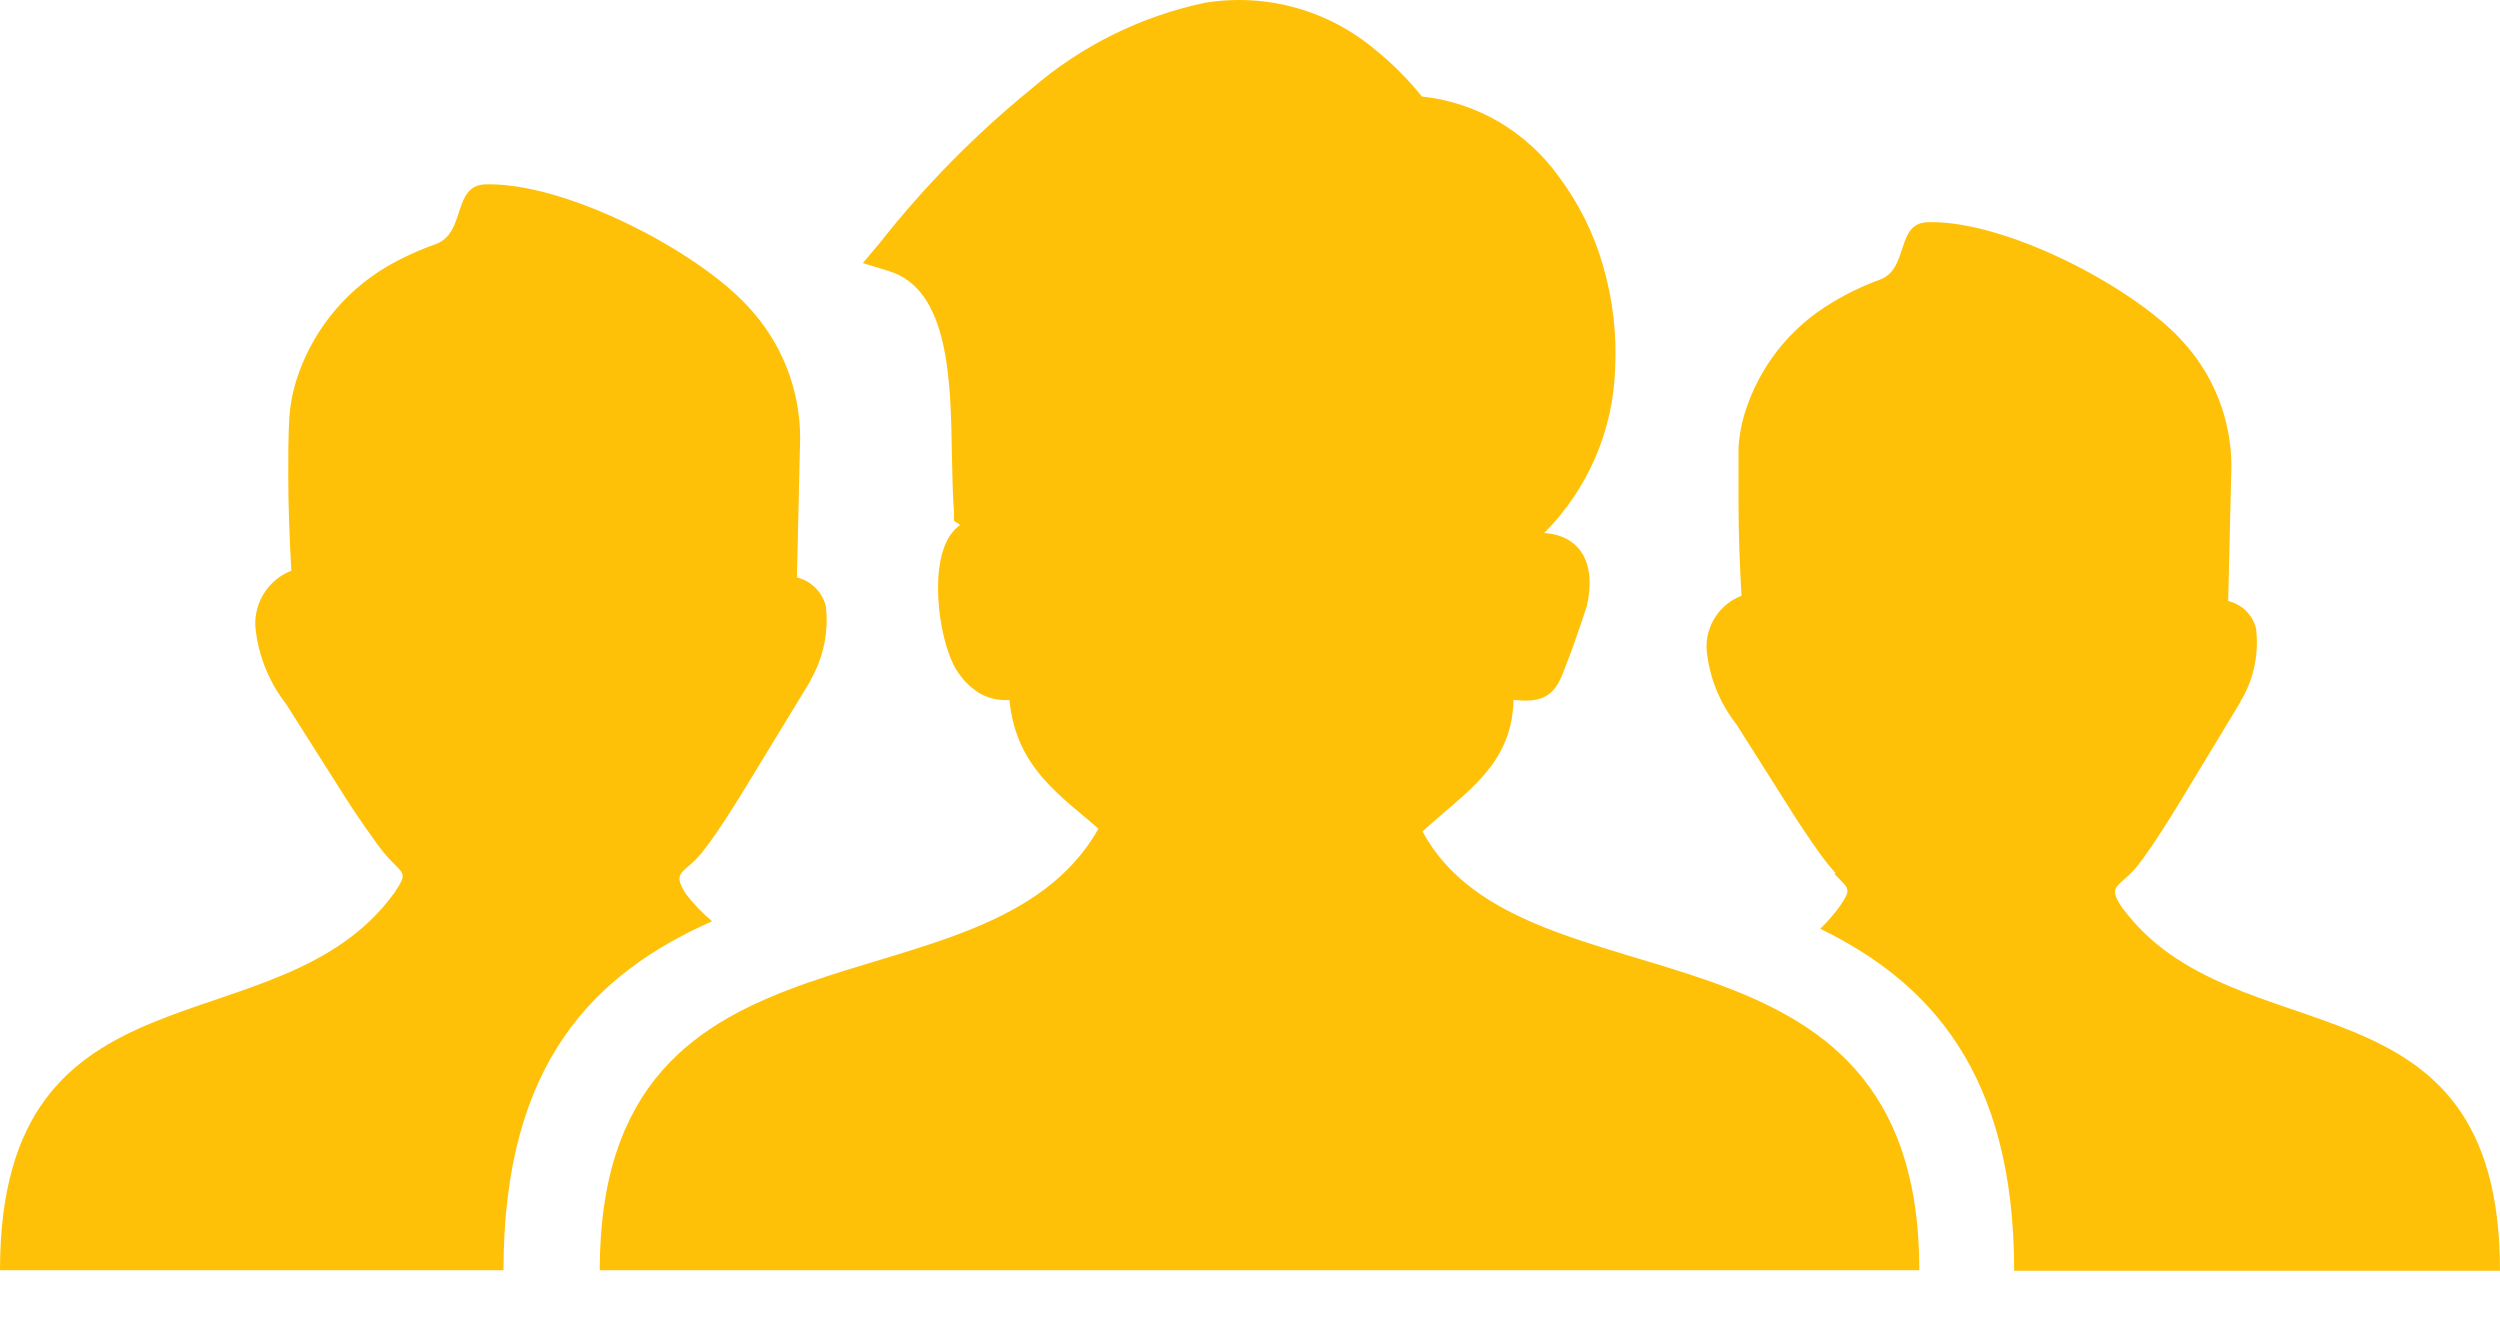 <svg width="30" height="16" viewBox="0 0 30 16" fill="none" xmlns="http://www.w3.org/2000/svg">
<path d="M4.67 10.306C4.601 10.229 4.536 10.147 4.478 10.061C4.336 9.866 4.202 9.663 4.075 9.461L3.433 8.448C3.223 8.178 3.095 7.855 3.064 7.515C3.057 7.373 3.095 7.232 3.173 7.112C3.25 6.993 3.363 6.9 3.496 6.848C3.474 6.465 3.459 6.077 3.459 5.691C3.459 5.464 3.459 5.232 3.472 5.008C3.482 4.864 3.508 4.721 3.55 4.583C3.728 4.003 4.117 3.51 4.639 3.201C4.826 3.093 5.023 3.002 5.227 2.93C5.601 2.793 5.42 2.222 5.83 2.212C6.787 2.188 8.362 3.008 8.975 3.677C9.376 4.103 9.6 4.666 9.602 5.252L9.563 6.929C9.647 6.95 9.723 6.992 9.784 7.053C9.845 7.114 9.889 7.19 9.91 7.273C9.946 7.58 9.882 7.889 9.729 8.157C9.729 8.172 9.717 8.172 9.717 8.184L8.984 9.388C8.818 9.659 8.647 9.937 8.455 10.191C8.228 10.496 8.04 10.435 8.235 10.733C8.327 10.851 8.431 10.959 8.545 11.055C7.144 11.678 6.042 12.74 6.042 15.242H0C0 11.421 3.337 12.637 4.731 10.716C4.893 10.472 4.851 10.498 4.67 10.306ZM13.184 9.947C12.742 9.556 12.188 9.214 12.114 8.401H12.065C11.956 8.401 11.848 8.373 11.753 8.318C11.596 8.22 11.475 8.073 11.409 7.901C11.25 7.535 11.123 6.575 11.523 6.299L11.448 6.25V6.143C11.433 5.95 11.428 5.716 11.423 5.469C11.409 4.566 11.392 3.472 10.664 3.252L10.354 3.157L10.559 2.913C11.095 2.232 11.706 1.612 12.378 1.065C12.975 0.549 13.693 0.194 14.465 0.032C14.828 -0.026 15.199 -0.005 15.553 0.094C15.906 0.193 16.234 0.368 16.514 0.606C16.716 0.77 16.9 0.955 17.063 1.158C17.389 1.193 17.703 1.297 17.986 1.462C18.268 1.628 18.513 1.851 18.704 2.117C18.946 2.44 19.128 2.805 19.238 3.194C19.353 3.59 19.402 4.002 19.382 4.414C19.361 5.16 19.056 5.868 18.53 6.397C18.623 6.4 18.714 6.424 18.796 6.465C19.099 6.626 19.109 6.98 19.041 7.276C18.962 7.52 18.862 7.808 18.767 8.047C18.652 8.372 18.486 8.433 18.162 8.399C18.147 9.192 17.566 9.517 17.07 9.978C18.291 12.239 23.032 10.747 23.032 15.242H7.197C7.197 10.747 11.836 12.312 13.179 9.949L13.184 9.947ZM22.029 10.479C21.963 10.406 21.901 10.329 21.843 10.249C21.709 10.061 21.577 9.866 21.455 9.668L20.837 8.692C20.633 8.432 20.509 8.12 20.479 7.791C20.472 7.653 20.51 7.517 20.585 7.402C20.66 7.287 20.77 7.198 20.898 7.149C20.877 6.78 20.862 6.404 20.862 6.033C20.862 5.811 20.862 5.589 20.862 5.371C20.87 5.233 20.895 5.096 20.935 4.964C21.107 4.404 21.481 3.929 21.985 3.631C22.166 3.521 22.357 3.429 22.556 3.357C22.915 3.225 22.742 2.674 23.137 2.666C24.06 2.642 25.579 3.433 26.172 4.075C26.559 4.486 26.776 5.029 26.777 5.594L26.738 7.212C26.819 7.231 26.893 7.272 26.953 7.331C27.012 7.39 27.053 7.463 27.073 7.544C27.108 7.84 27.048 8.139 26.899 8.396C26.899 8.396 26.887 8.396 26.887 8.421L26.184 9.583C26.023 9.844 25.859 10.113 25.674 10.359C25.452 10.652 25.271 10.603 25.459 10.882C26.807 12.735 30 11.565 30 15.249H24.17C24.17 12.874 23.154 11.785 21.843 11.145C21.927 11.064 22.003 10.976 22.073 10.882C22.227 10.655 22.188 10.672 22.012 10.486L22.029 10.479Z" fill="#FFC107"/>
</svg>
